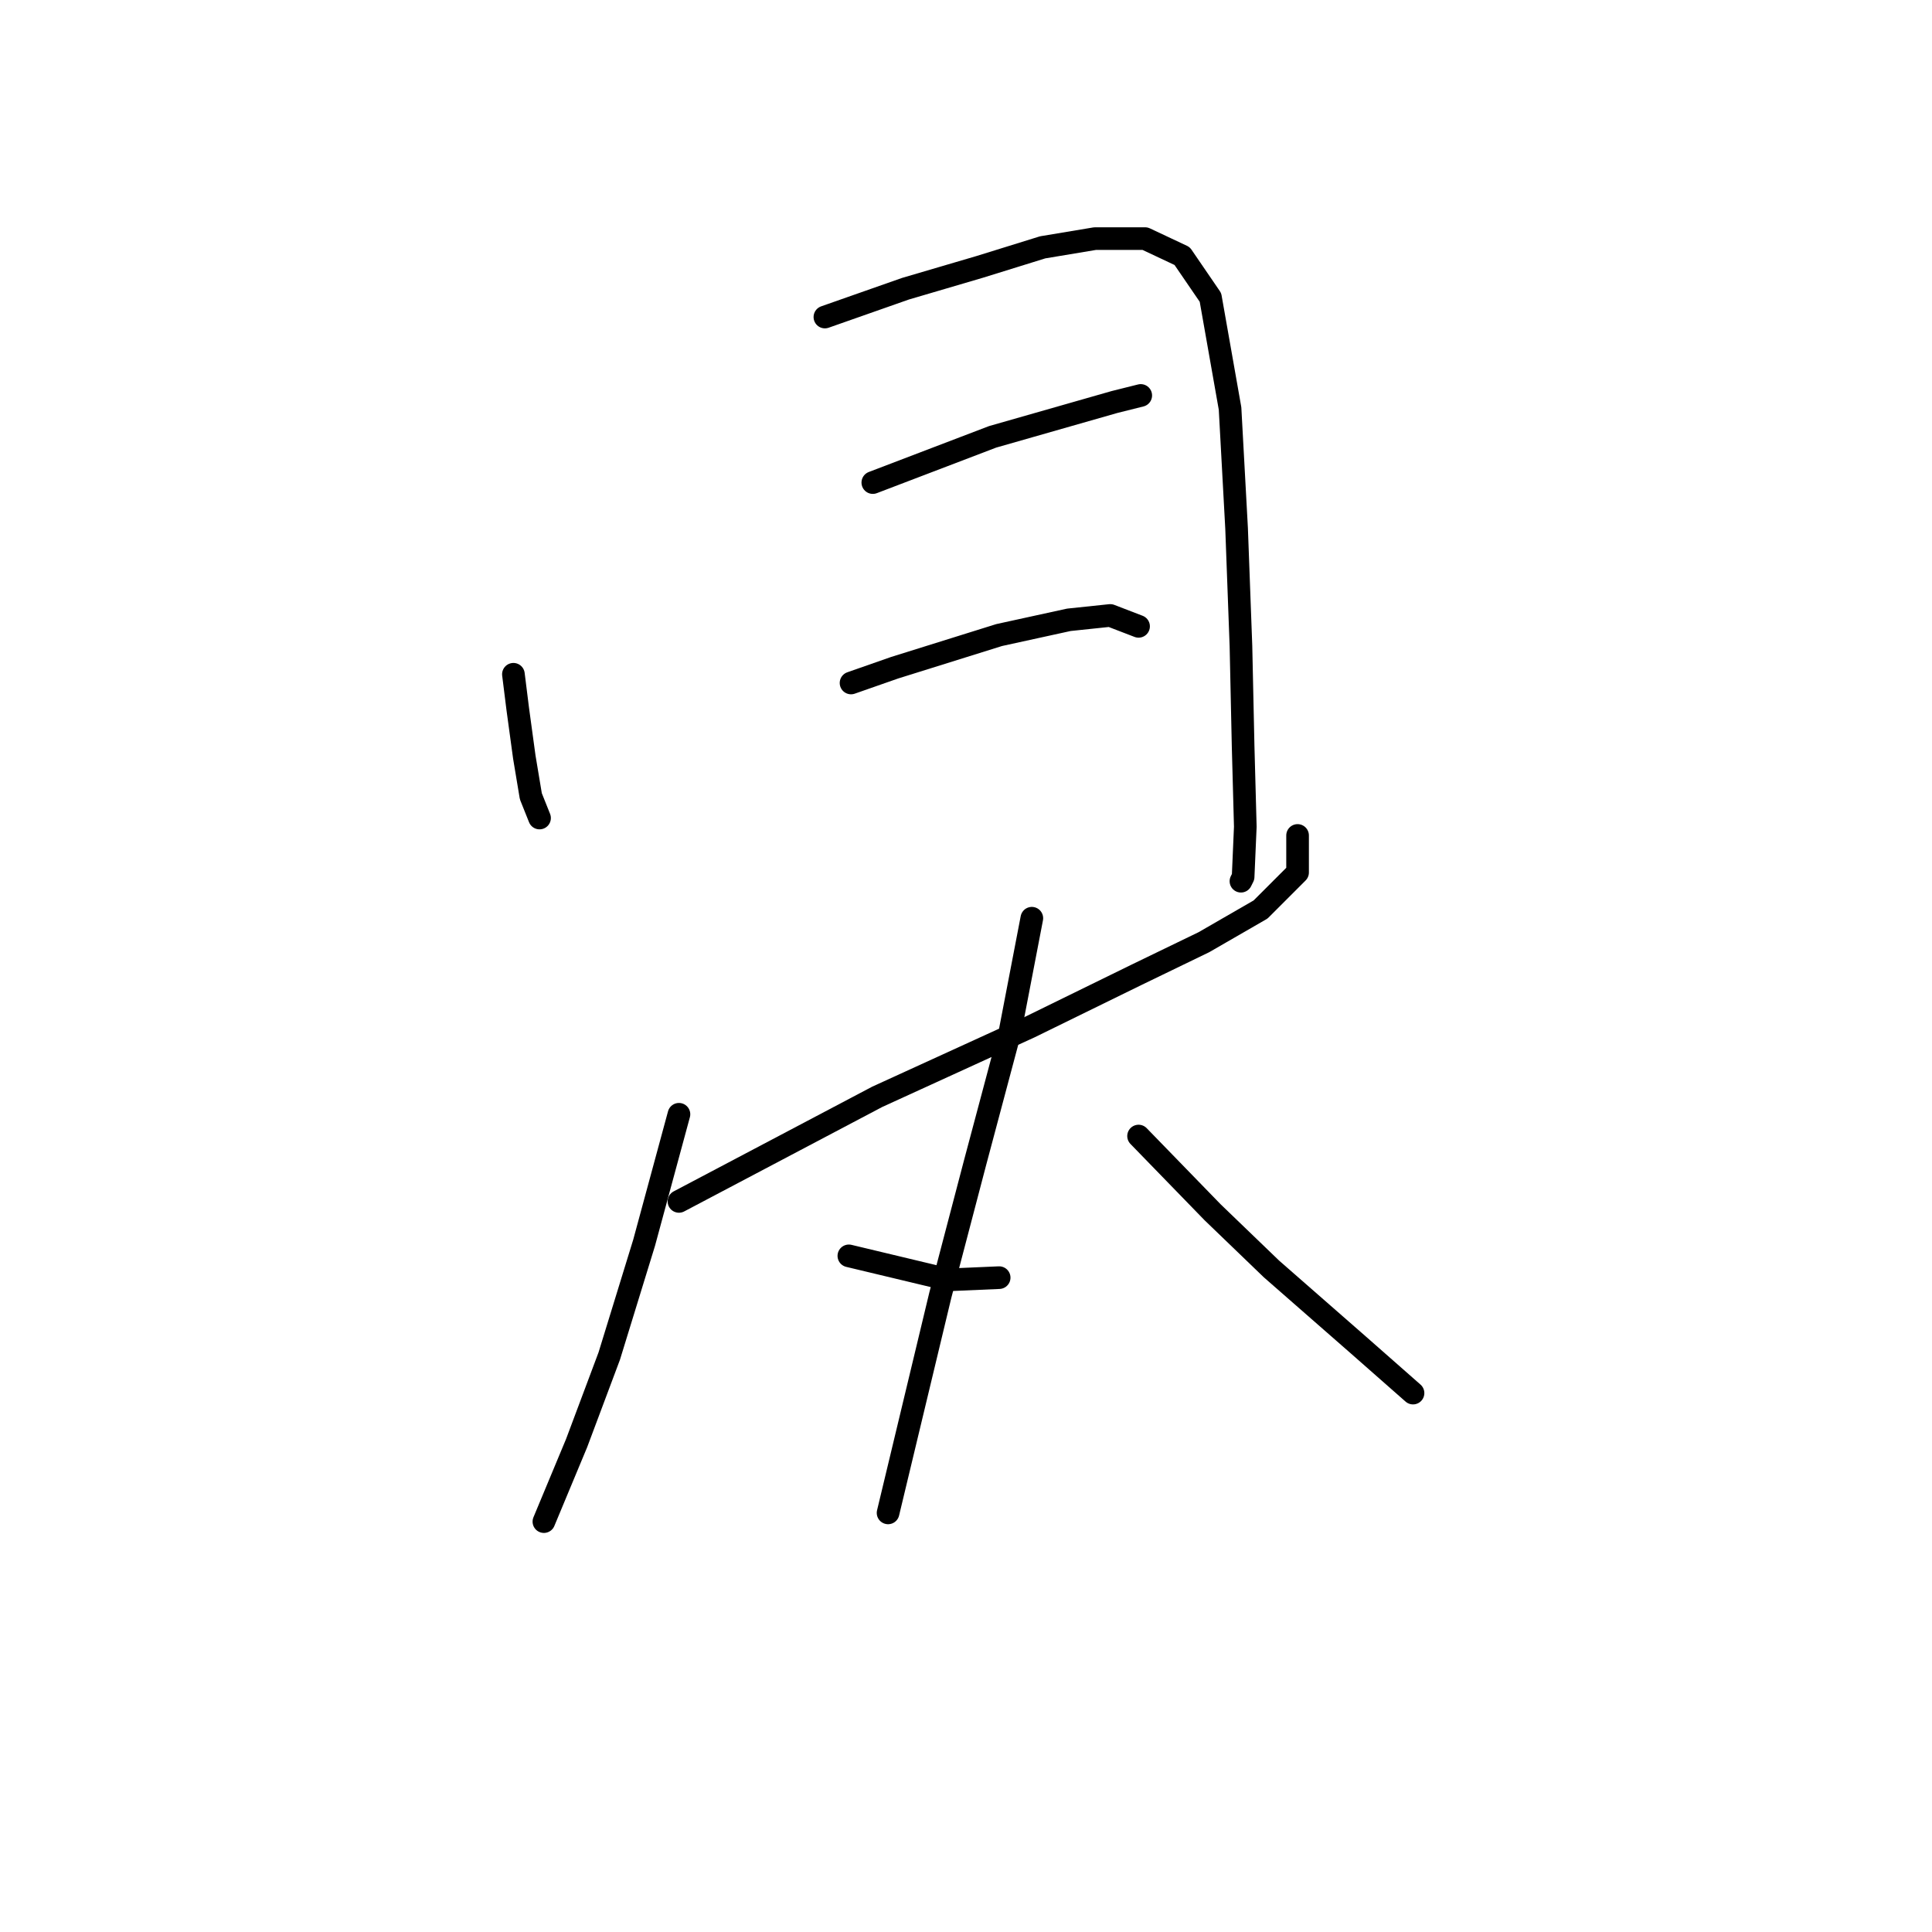 <?xml version="1.0" standalone="no"?>
    <svg width="256" height="256" xmlns="http://www.w3.org/2000/svg" version="1.1">
    <polyline stroke="black" stroke-width="3" stroke-linecap="round" fill="transparent" stroke-linejoin="round" points="68.03 89.344 68.607 93.962 69.473 100.312 70.339 105.507 71.493 108.393 71.493 108.393 " />
        <polyline stroke="black" stroke-width="3" stroke-linecap="round" fill="transparent" stroke-linejoin="round" points="109.303 42.009 119.983 38.256 129.796 35.37 138.166 32.772 145.094 31.618 151.732 31.618 156.639 33.927 160.391 39.411 162.989 54.131 163.854 70.006 164.432 85.592 164.72 98.869 165.009 109.548 164.72 116.186 164.432 116.764 164.432 116.764 " />
        <polyline stroke="black" stroke-width="3" stroke-linecap="round" fill="transparent" stroke-linejoin="round" points="115.653 63.944 131.528 57.883 147.691 53.265 151.155 52.399 151.155 52.399 " />
        <polyline stroke="black" stroke-width="3" stroke-linecap="round" fill="transparent" stroke-linejoin="round" points="112.767 90.498 118.54 88.478 132.394 84.148 141.63 82.128 147.114 81.551 150.866 82.994 150.866 82.994 " />
        <polyline stroke="black" stroke-width="3" stroke-linecap="round" fill="transparent" stroke-linejoin="round" points="89.965 159.192 116.231 145.338 136.435 136.102 150.578 129.175 159.525 124.845 167.029 120.516 171.936 115.609 171.936 110.702 171.936 110.702 " />
        <polyline stroke="black" stroke-width="3" stroke-linecap="round" fill="transparent" stroke-linejoin="round" points="89.965 147.647 85.347 164.676 80.729 179.685 76.4 191.23 72.07 201.621 72.07 201.621 " />
        <polyline stroke="black" stroke-width="3" stroke-linecap="round" fill="transparent" stroke-linejoin="round" points="112.478 166.408 125.755 169.583 132.394 169.294 132.394 169.294 " />
        <polyline stroke="black" stroke-width="3" stroke-linecap="round" fill="transparent" stroke-linejoin="round" points="136.723 121.67 133.837 136.679 129.219 153.997 124.601 171.603 121.137 186.035 117.674 200.466 117.674 200.466 " />
        <polyline stroke="black" stroke-width="3" stroke-linecap="round" fill="transparent" stroke-linejoin="round" points="150.866 150.533 160.68 160.635 168.473 168.14 180.018 178.242 187.233 184.591 187.233 184.591 " />
        </svg>